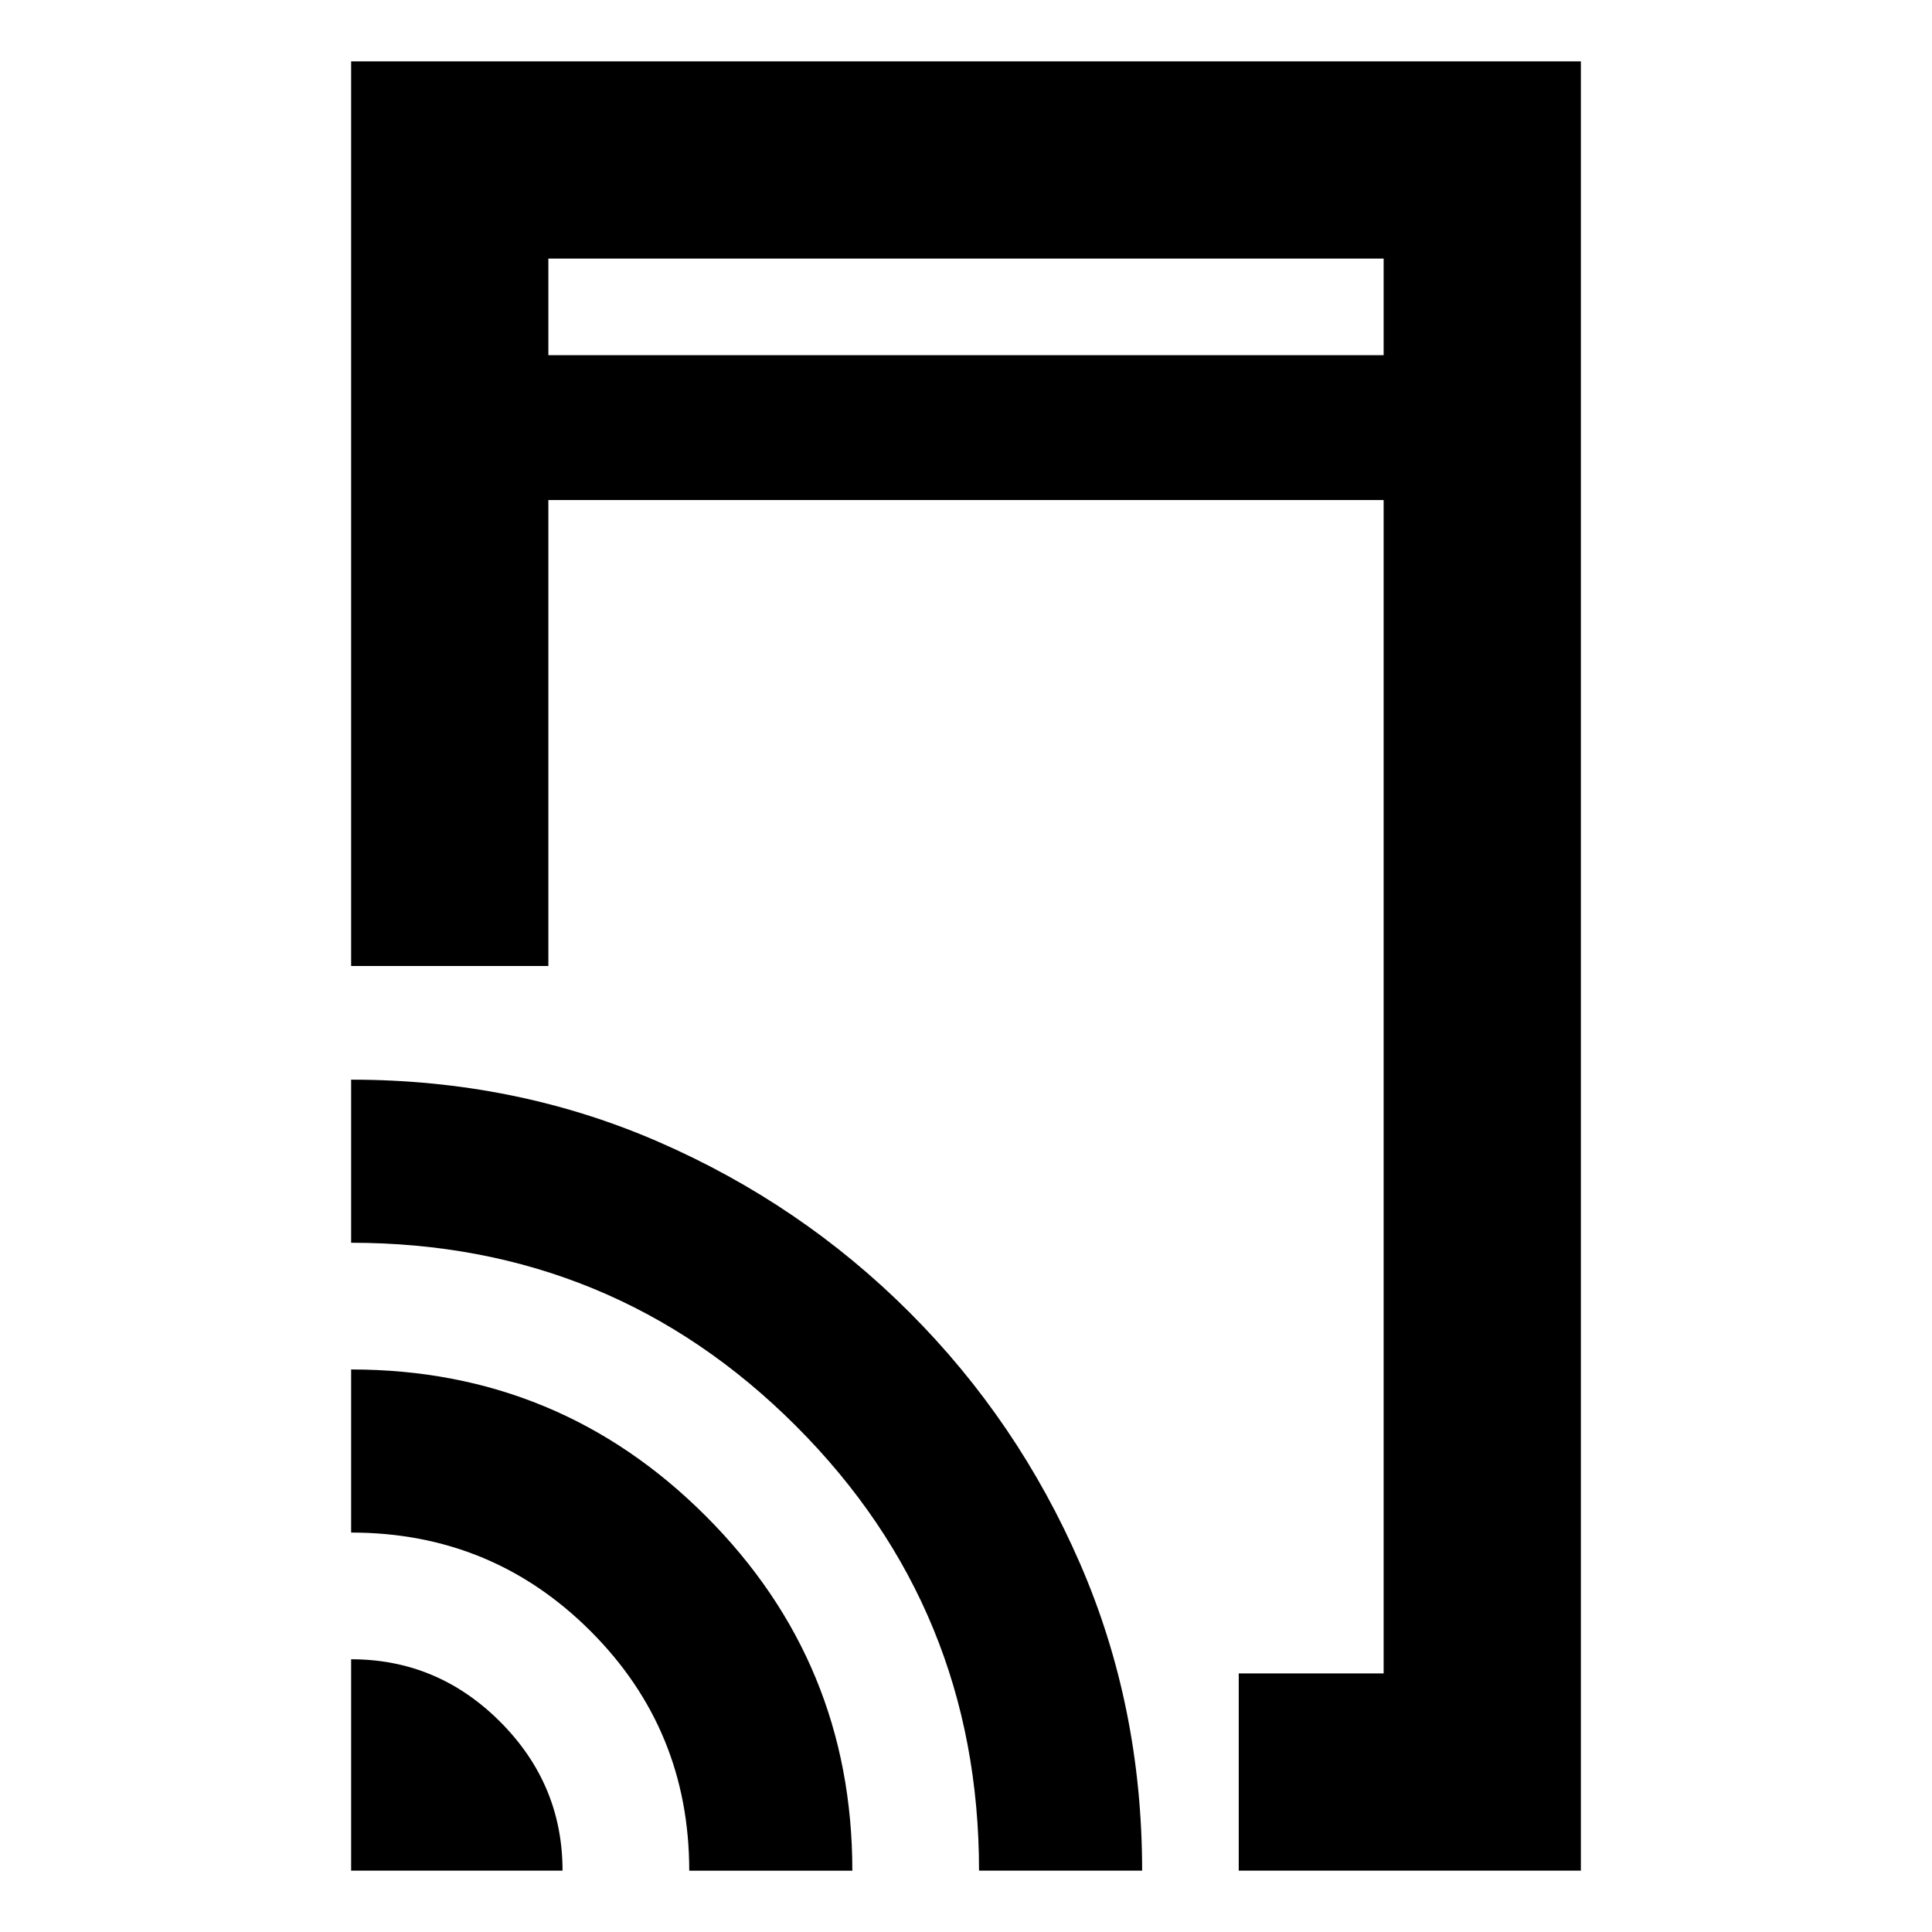 <svg xmlns="http://www.w3.org/2000/svg" height="20" viewBox="0 -960 960 960" width="20"><path d="M615.521-30.477v-98.002h72v-583.042H272.479V-480h-98.002v-449.523h611.046v899.046H615.521Zm-441.044 0v-105.044q42.992 0 74.018 31.026 31.026 31.026 31.026 74.018H174.477Zm168 0q0-70-49-119t-119-49v-81.044q103.392 0 176.218 72.826t72.826 176.218h-81.044Zm144 0q0-130-91-221t-221-91v-81.044q81.696 0 152.609 30.848 70.913 30.847 124.826 84.761 53.914 53.913 84.761 124.854 30.848 70.942 30.848 152.58h-81.044ZM272.479-783.521h415.042v-48H272.479v48Zm0 0v-48 48Z"/></svg>